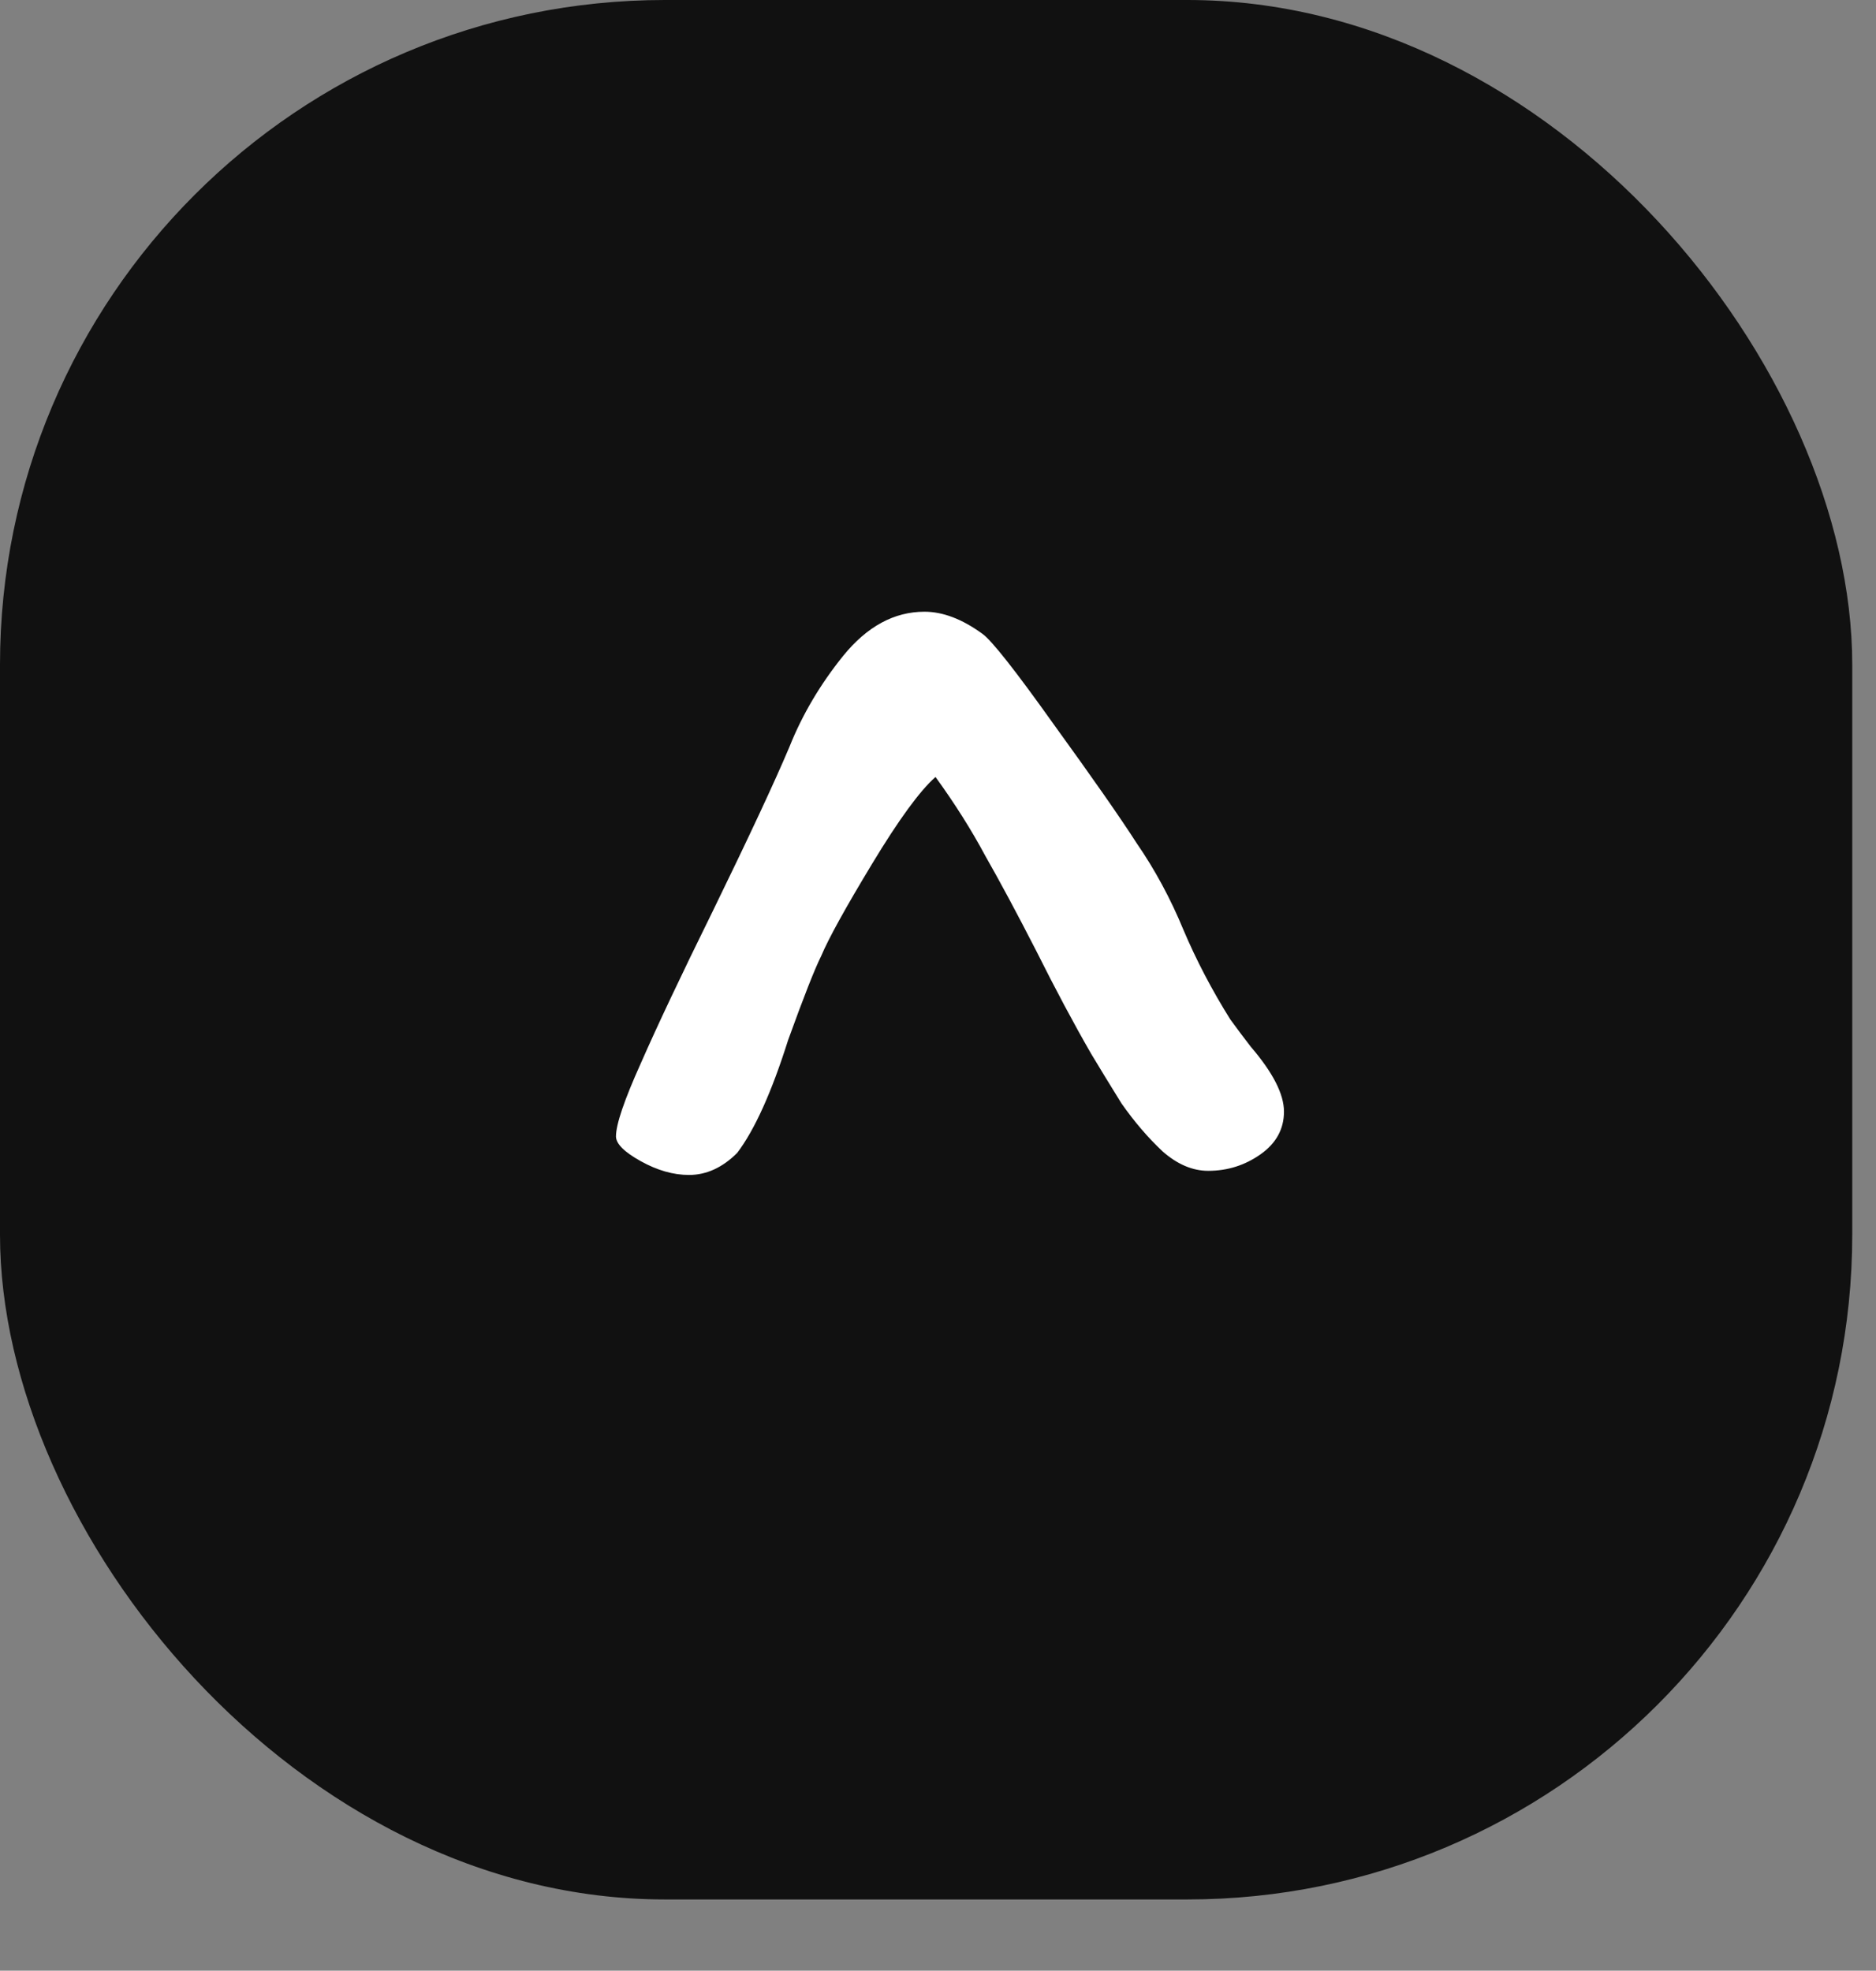 <svg width="79" height="83" viewBox="0 0 79 83" fill="none" xmlns="http://www.w3.org/2000/svg">
<rect x="0" y="0" width="79" height="83" fill="#808080" stroke="none"/>
<rect width="78" height="80" rx="28" fill="black" fill-opacity="0.87"/>
<path d="M31.043 48.558C30.424 49.177 29.747 49.486 29.013 49.486C28.355 49.486 27.679 49.293 26.983 48.906C26.287 48.519 25.939 48.171 25.939 47.862C25.939 47.359 26.287 46.335 26.983 44.788C27.679 43.203 28.684 41.076 29.999 38.408C31.545 35.237 32.628 32.917 33.247 31.448C33.788 30.095 34.542 28.819 35.509 27.62C36.514 26.383 37.655 25.764 38.931 25.764C39.704 25.764 40.516 26.073 41.367 26.692C41.753 26.963 42.759 28.239 44.383 30.52C46.007 32.763 47.167 34.425 47.863 35.508C48.636 36.629 49.293 37.847 49.835 39.162C50.376 40.438 51.033 41.695 51.807 42.932C52.116 43.357 52.406 43.744 52.677 44.092C53.605 45.175 54.069 46.083 54.069 46.818C54.069 47.553 53.74 48.152 53.083 48.616C52.425 49.08 51.691 49.312 50.879 49.312C50.221 49.312 49.583 49.041 48.965 48.5C48.346 47.92 47.766 47.243 47.225 46.47C46.722 45.658 46.297 44.962 45.949 44.382C45.214 43.106 44.441 41.656 43.629 40.032C42.817 38.447 42.101 37.113 41.483 36.03C40.903 34.947 40.207 33.845 39.395 32.724C38.737 33.304 37.848 34.522 36.727 36.378C35.605 38.234 34.89 39.529 34.581 40.264C34.31 40.805 33.846 41.985 33.189 43.802C32.493 46.006 31.777 47.591 31.043 48.558Z" fill="white"/>
</svg>
